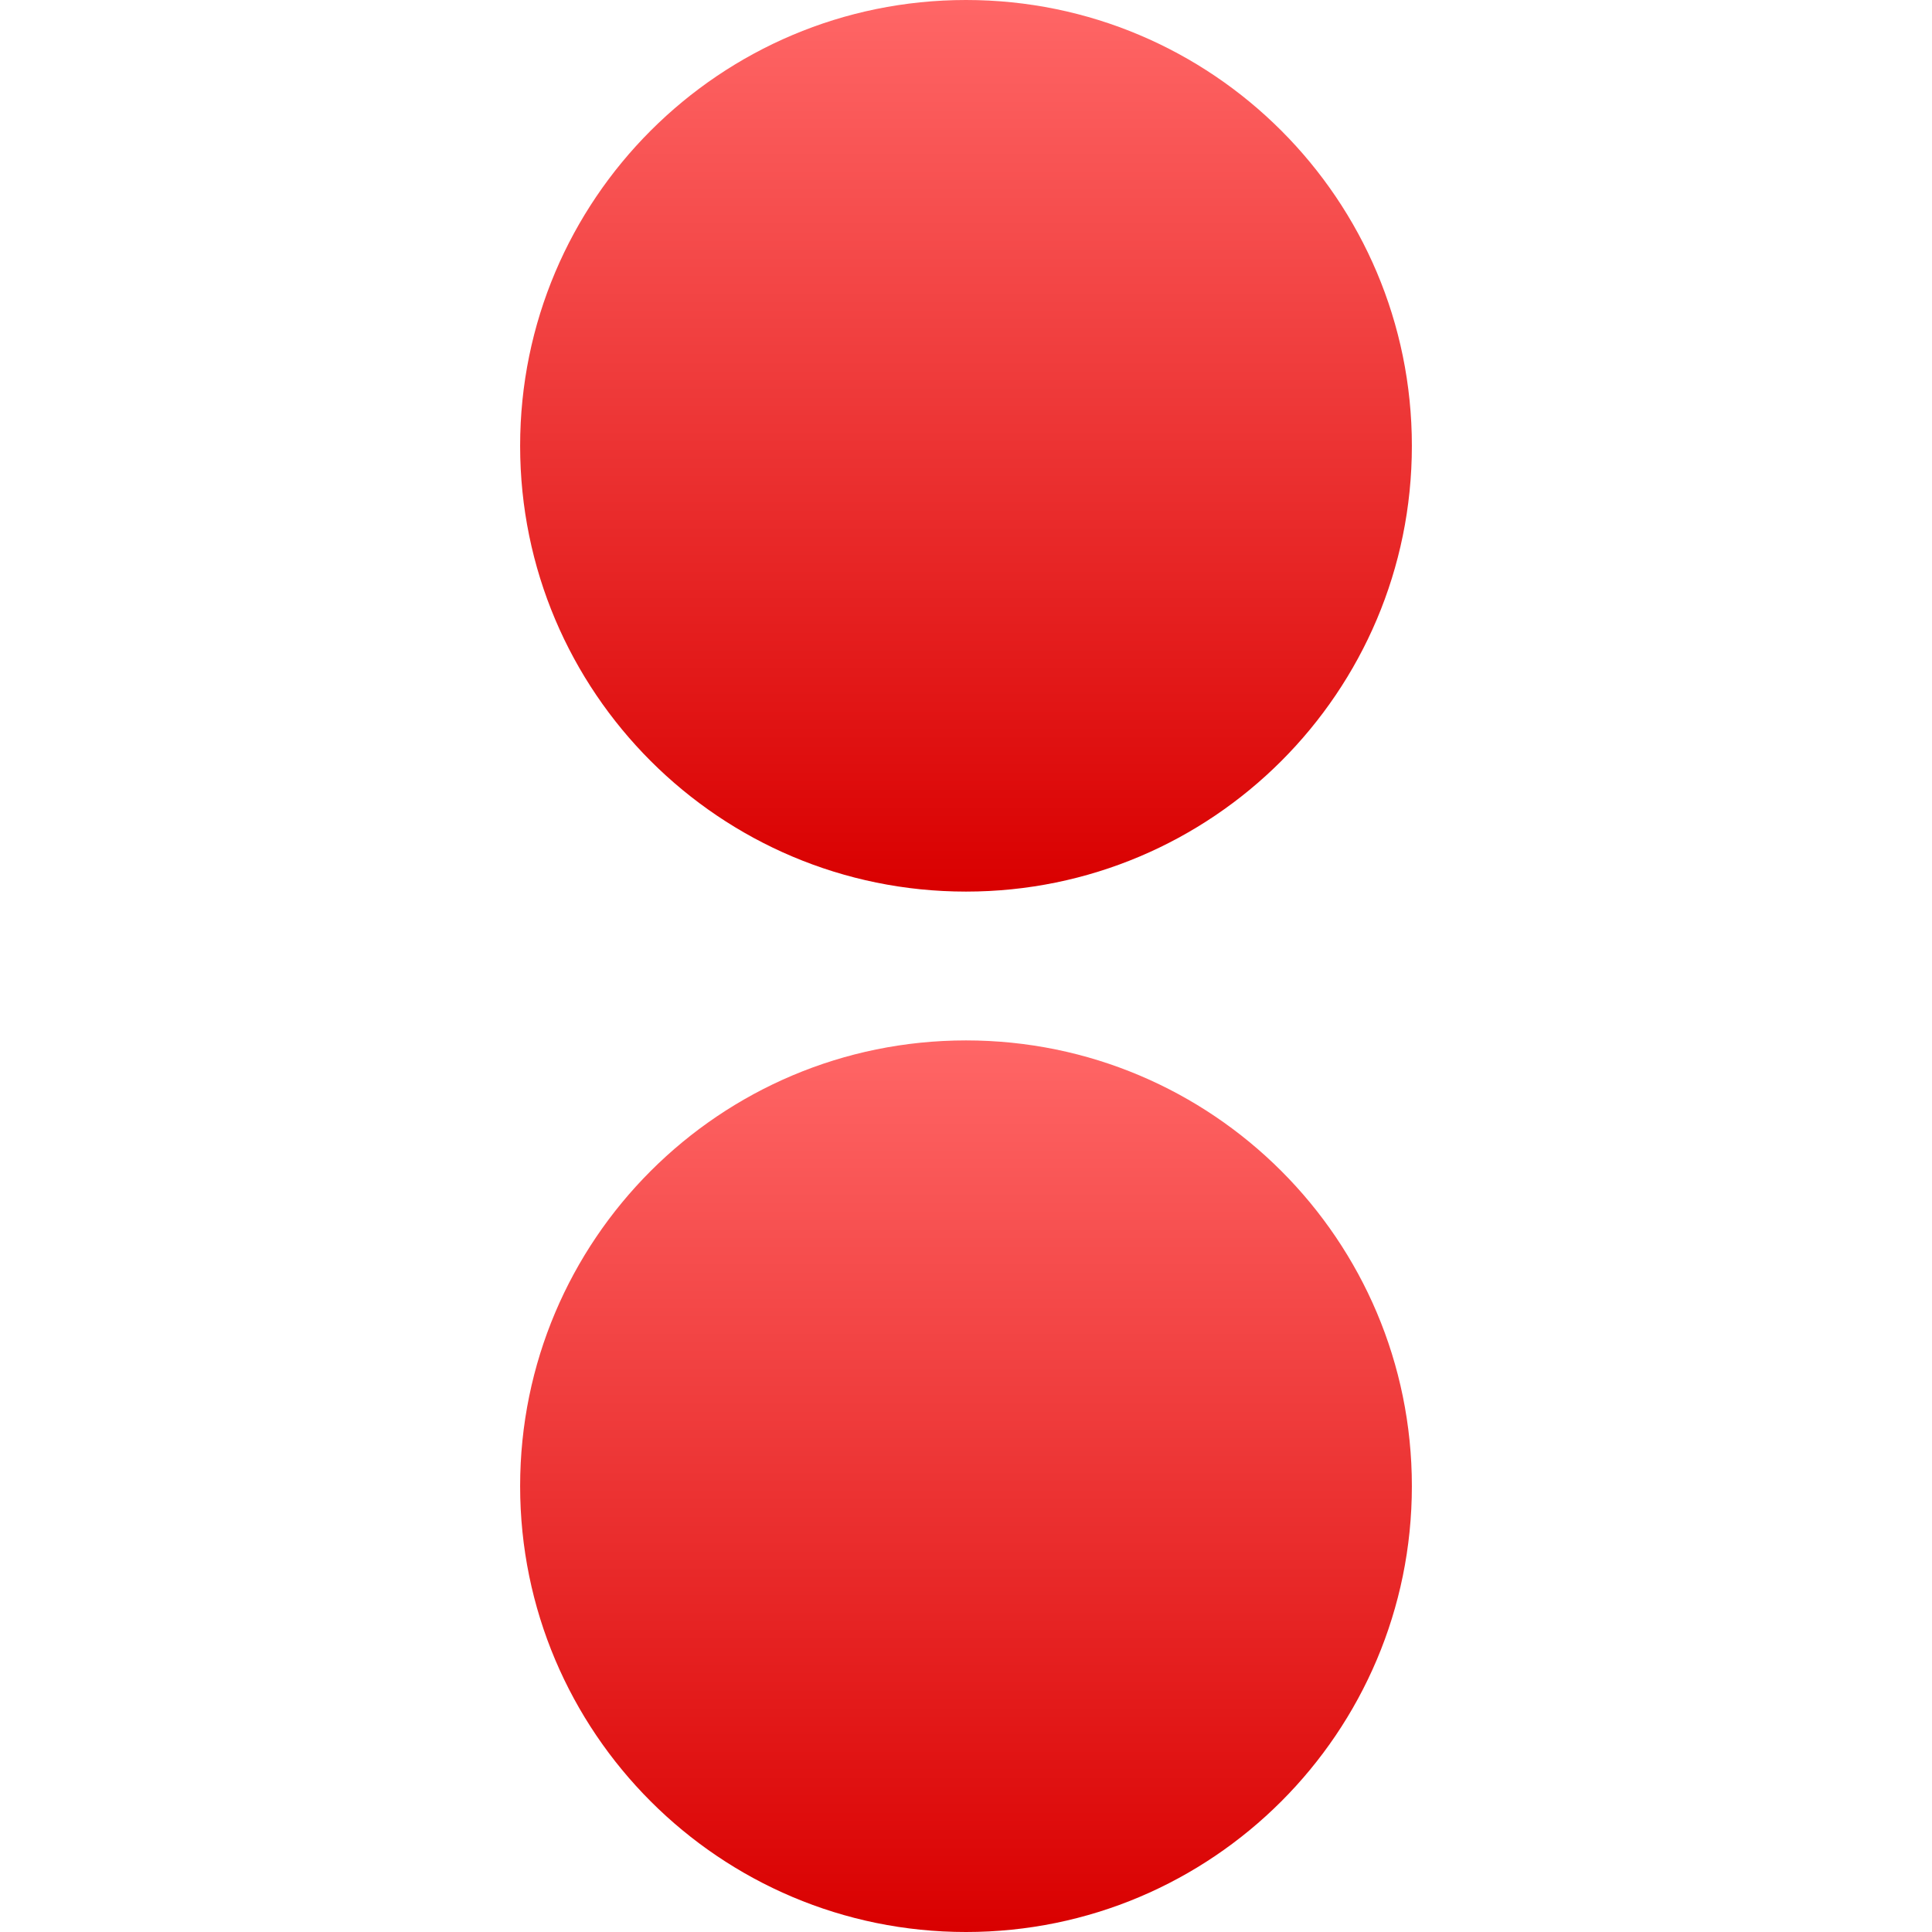 <svg xmlns="http://www.w3.org/2000/svg" xmlns:xlink="http://www.w3.org/1999/xlink" width="64" height="64" viewBox="0 0 64 64" version="1.1">
<defs>
<linearGradient id="linear0" gradientUnits="userSpaceOnUse" x1="0" y1="0" x2="0" y2="1" gradientTransform="matrix(29.539,0,0,29.535,17.23,0)">
<stop offset="0" style="stop-color:#ff6666;stop-opacity:1;"/>
<stop offset="1" style="stop-color:#d90000;stop-opacity:1;"/>
</linearGradient>
<linearGradient id="linear1" gradientUnits="userSpaceOnUse" x1="0" y1="0" x2="0" y2="1" gradientTransform="matrix(29.539,0,0,29.535,17.23,34.465)">
<stop offset="0" style="stop-color:#ff6666;stop-opacity:1;"/>
<stop offset="1" style="stop-color:#d90000;stop-opacity:1;"/>
</linearGradient>
</defs>
<g id="surface1">
<path style=" stroke:none;fill-rule:nonzero;fill:url(#linear0);" d="M 46.77 14.77 C 46.77 22.926 40.156 29.535 32 29.535 C 23.844 29.535 17.23 22.926 17.23 14.77 C 17.23 6.613 23.844 0 32 0 C 40.156 0 46.77 6.613 46.77 14.77 Z M 46.77 14.77 "/>
<path style=" stroke:none;fill-rule:nonzero;fill:url(#linear1);" d="M 46.77 49.23 C 46.77 57.387 40.156 64 32 64 C 23.844 64 17.23 57.387 17.23 49.23 C 17.23 41.074 23.844 34.465 32 34.465 C 40.156 34.465 46.77 41.074 46.77 49.23 Z M 46.77 49.23 "/>
</g>
</svg>
